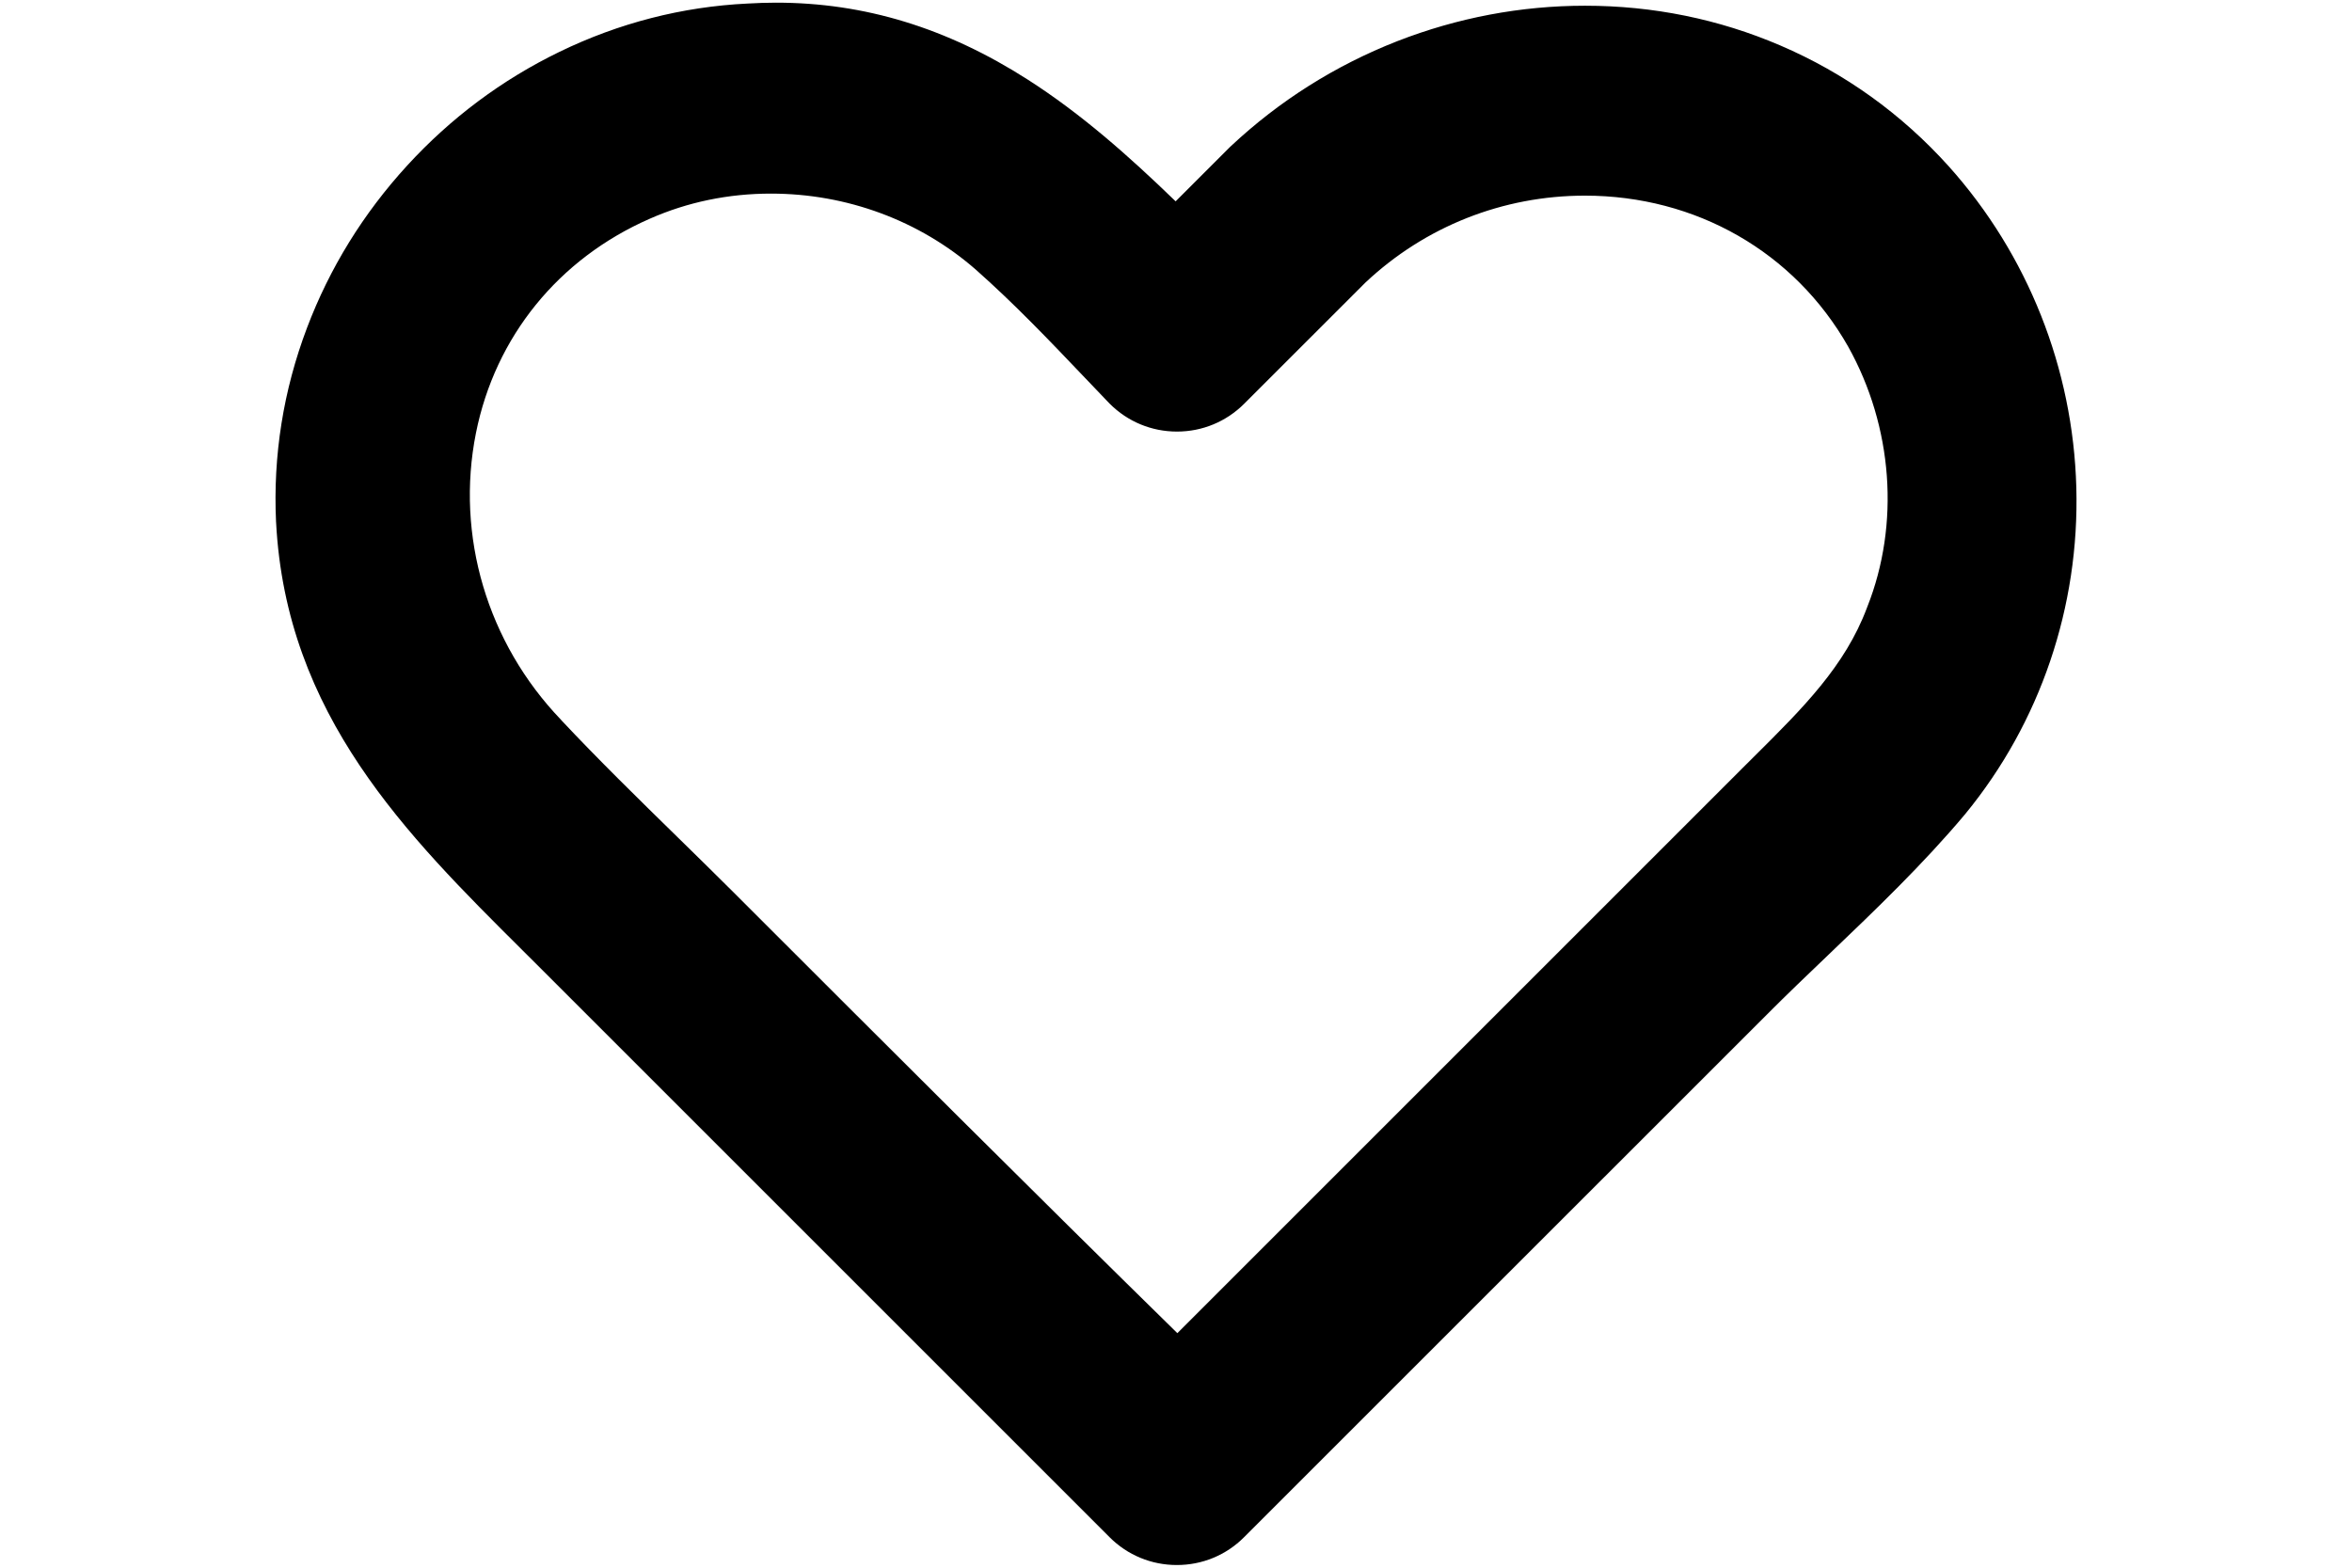 <?xml version="1.0" encoding="utf-8"?>
<!-- Generator: Adobe Illustrator 15.1.0, SVG Export Plug-In . SVG Version: 6.00 Build 0)  -->
<!DOCTYPE svg PUBLIC "-//W3C//DTD SVG 1.1//EN" "http://www.w3.org/Graphics/SVG/1.1/DTD/svg11.dtd">
<svg version="1.1" id="Layer_1" xmlns="http://www.w3.org/2000/svg" xmlns:xlink="http://www.w3.org/1999/xlink" x="0px" y="0px"
	 width="90px" height="60px" viewBox="0 0 90 60" enable-background="new 0 0 90 60" xml:space="preserve">
<g id="Layer_2">
</g>
<path d="M94.51,44.95c-0.002-0.04-0.003-0.081-0.003-0.122v-0.502L94.51,44.95z"/>
<path d="M45.032,59.898c-0.972,0-1.886-0.377-2.573-1.064L20.804,37.178c-0.264-0.262-0.527-0.525-0.791-0.789
	c-4.458-4.434-9.068-9.02-9.449-16.409l-0.001-0.009c-0.119-2.534,0.279-5.033,1.185-7.425c0.866-2.289,2.154-4.376,3.828-6.205
	c1.668-1.822,3.629-3.287,5.826-4.354c2.28-1.108,4.703-1.73,7.202-1.851c0.364-0.021,0.731-0.034,1.09-0.034
	c3.388,0,6.541,0.964,9.637,2.947c2.036,1.303,3.865,2.922,5.655,4.657l2.088-2.088L47.1,5.594c1.856-1.74,4-3.091,6.366-4.018
	c2.31-0.899,4.728-1.357,7.188-1.357c2.604,0,5.119,0.512,7.47,1.521c2.466,1.058,4.637,2.615,6.451,4.631
	c3.021,3.373,4.751,7.734,4.876,12.281c0.126,4.568-1.381,9.002-4.238,12.487l-0.014,0.018c-1.605,1.914-3.444,3.674-5.225,5.377
	c-0.783,0.75-1.595,1.523-2.36,2.293L47.604,58.834C46.919,59.521,46.006,59.898,45.032,59.898z M29.5,7.41
	c-1.628,0-3.189,0.323-4.637,0.962c-3.493,1.529-5.915,4.518-6.651,8.203c-0.784,3.928,0.432,8.03,3.253,10.971l0.016,0.02
	c1.405,1.498,2.941,3.002,4.427,4.456c0.747,0.732,1.519,1.488,2.266,2.234l0.007,0.008c5.774,5.773,11.257,11.256,16.871,16.76
	l21.644-21.645c0.146-0.145,0.291-0.289,0.436-0.434c1.862-1.85,3.469-3.451,4.305-5.677l0.014-0.037
	c1.258-3.173,0.982-6.9-0.732-9.968c-2.054-3.616-5.82-5.775-10.074-5.775c-3.136,0-6.115,1.18-8.396,3.326l-4.64,4.639
	c-0.687,0.686-1.6,1.065-2.572,1.065c-0.972,0-1.886-0.379-2.573-1.066l-0.03-0.031c-0.295-0.306-0.586-0.614-0.879-0.92
	c-1.412-1.483-2.748-2.882-4.224-4.189C35.184,8.44,32.405,7.41,29.5,7.41z"/>
</svg>
